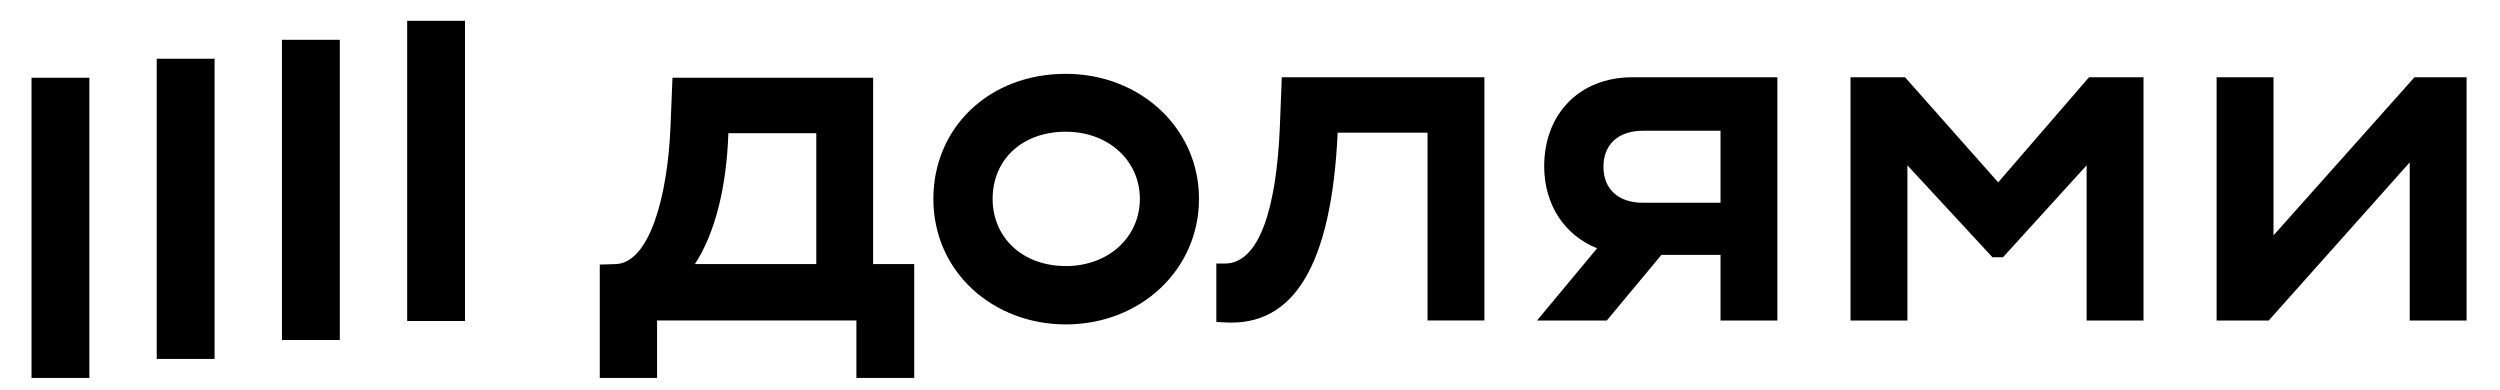 <svg width="77" height="12" viewBox="0 0 77 12" fill="none" xmlns="http://www.w3.org/2000/svg">
<g clip-path="url(#clip0_2056_4186)">
<path fill-rule="evenodd" clip-rule="evenodd" d="M14.322 0.64H12.541V9.887H14.322V0.64ZM10.466 1.225H8.684V10.472H10.466V1.225ZM0.971 2.394H2.752V11.64H0.971V2.394ZM6.609 1.81H4.827V11.056H6.609V1.81ZM61.544 5.616L58.675 2.379H56.996V9.872H58.748V5.092L61.368 7.924H61.692L64.268 5.092V9.872H66.02V2.379H64.342L61.544 5.616ZM70.024 7.249L74.366 2.379H75.971V9.872H74.219V5.002L69.876 9.872H68.272V2.379H70.024V7.249ZM47.561 5.121C47.561 6.315 48.2 7.254 49.191 7.647L47.34 9.872H49.489L51.173 7.849H52.992V9.872H54.743V2.379H50.284C48.623 2.379 47.561 3.533 47.561 5.121ZM52.992 4.027V6.245H50.608C49.813 6.245 49.386 5.796 49.386 5.136C49.386 4.462 49.827 4.027 50.608 4.027H52.992ZM37.728 8.117C38.773 8.117 39.317 6.454 39.421 3.876L39.479 2.379H45.72V9.871H43.968V4.086H41.2C41.01 8.177 39.846 10.051 37.741 9.931L37.463 9.915V8.117H37.728ZM32.826 2.274C30.456 2.274 28.748 3.937 28.748 6.125C28.748 8.391 30.603 9.992 32.826 9.992C35.137 9.992 36.929 8.299 36.929 6.125C36.933 3.967 35.137 2.274 32.826 2.274ZM32.826 8.194C31.486 8.194 30.573 7.31 30.573 6.125C30.573 4.912 31.486 4.057 32.826 4.057C34.151 4.057 35.108 4.956 35.108 6.125C35.108 7.295 34.151 8.195 32.826 8.195V8.194ZM20.712 2.394H26.893L26.892 8.134H28.158V11.64H26.377V9.87H20.238V11.64H18.473V8.149L18.959 8.134C20.005 8.104 20.564 6.05 20.652 3.893L20.712 2.394ZM21.403 8.134H25.142V4.102H22.434C22.377 5.751 22.036 7.159 21.403 8.134Z" fill="black"/>
</g>
<defs>
<clipPath id="clip0_2056_4186">
<rect width="76" height="11" fill="white" transform="translate(0.217 0.64)"/>
</clipPath>
</defs>
</svg>
